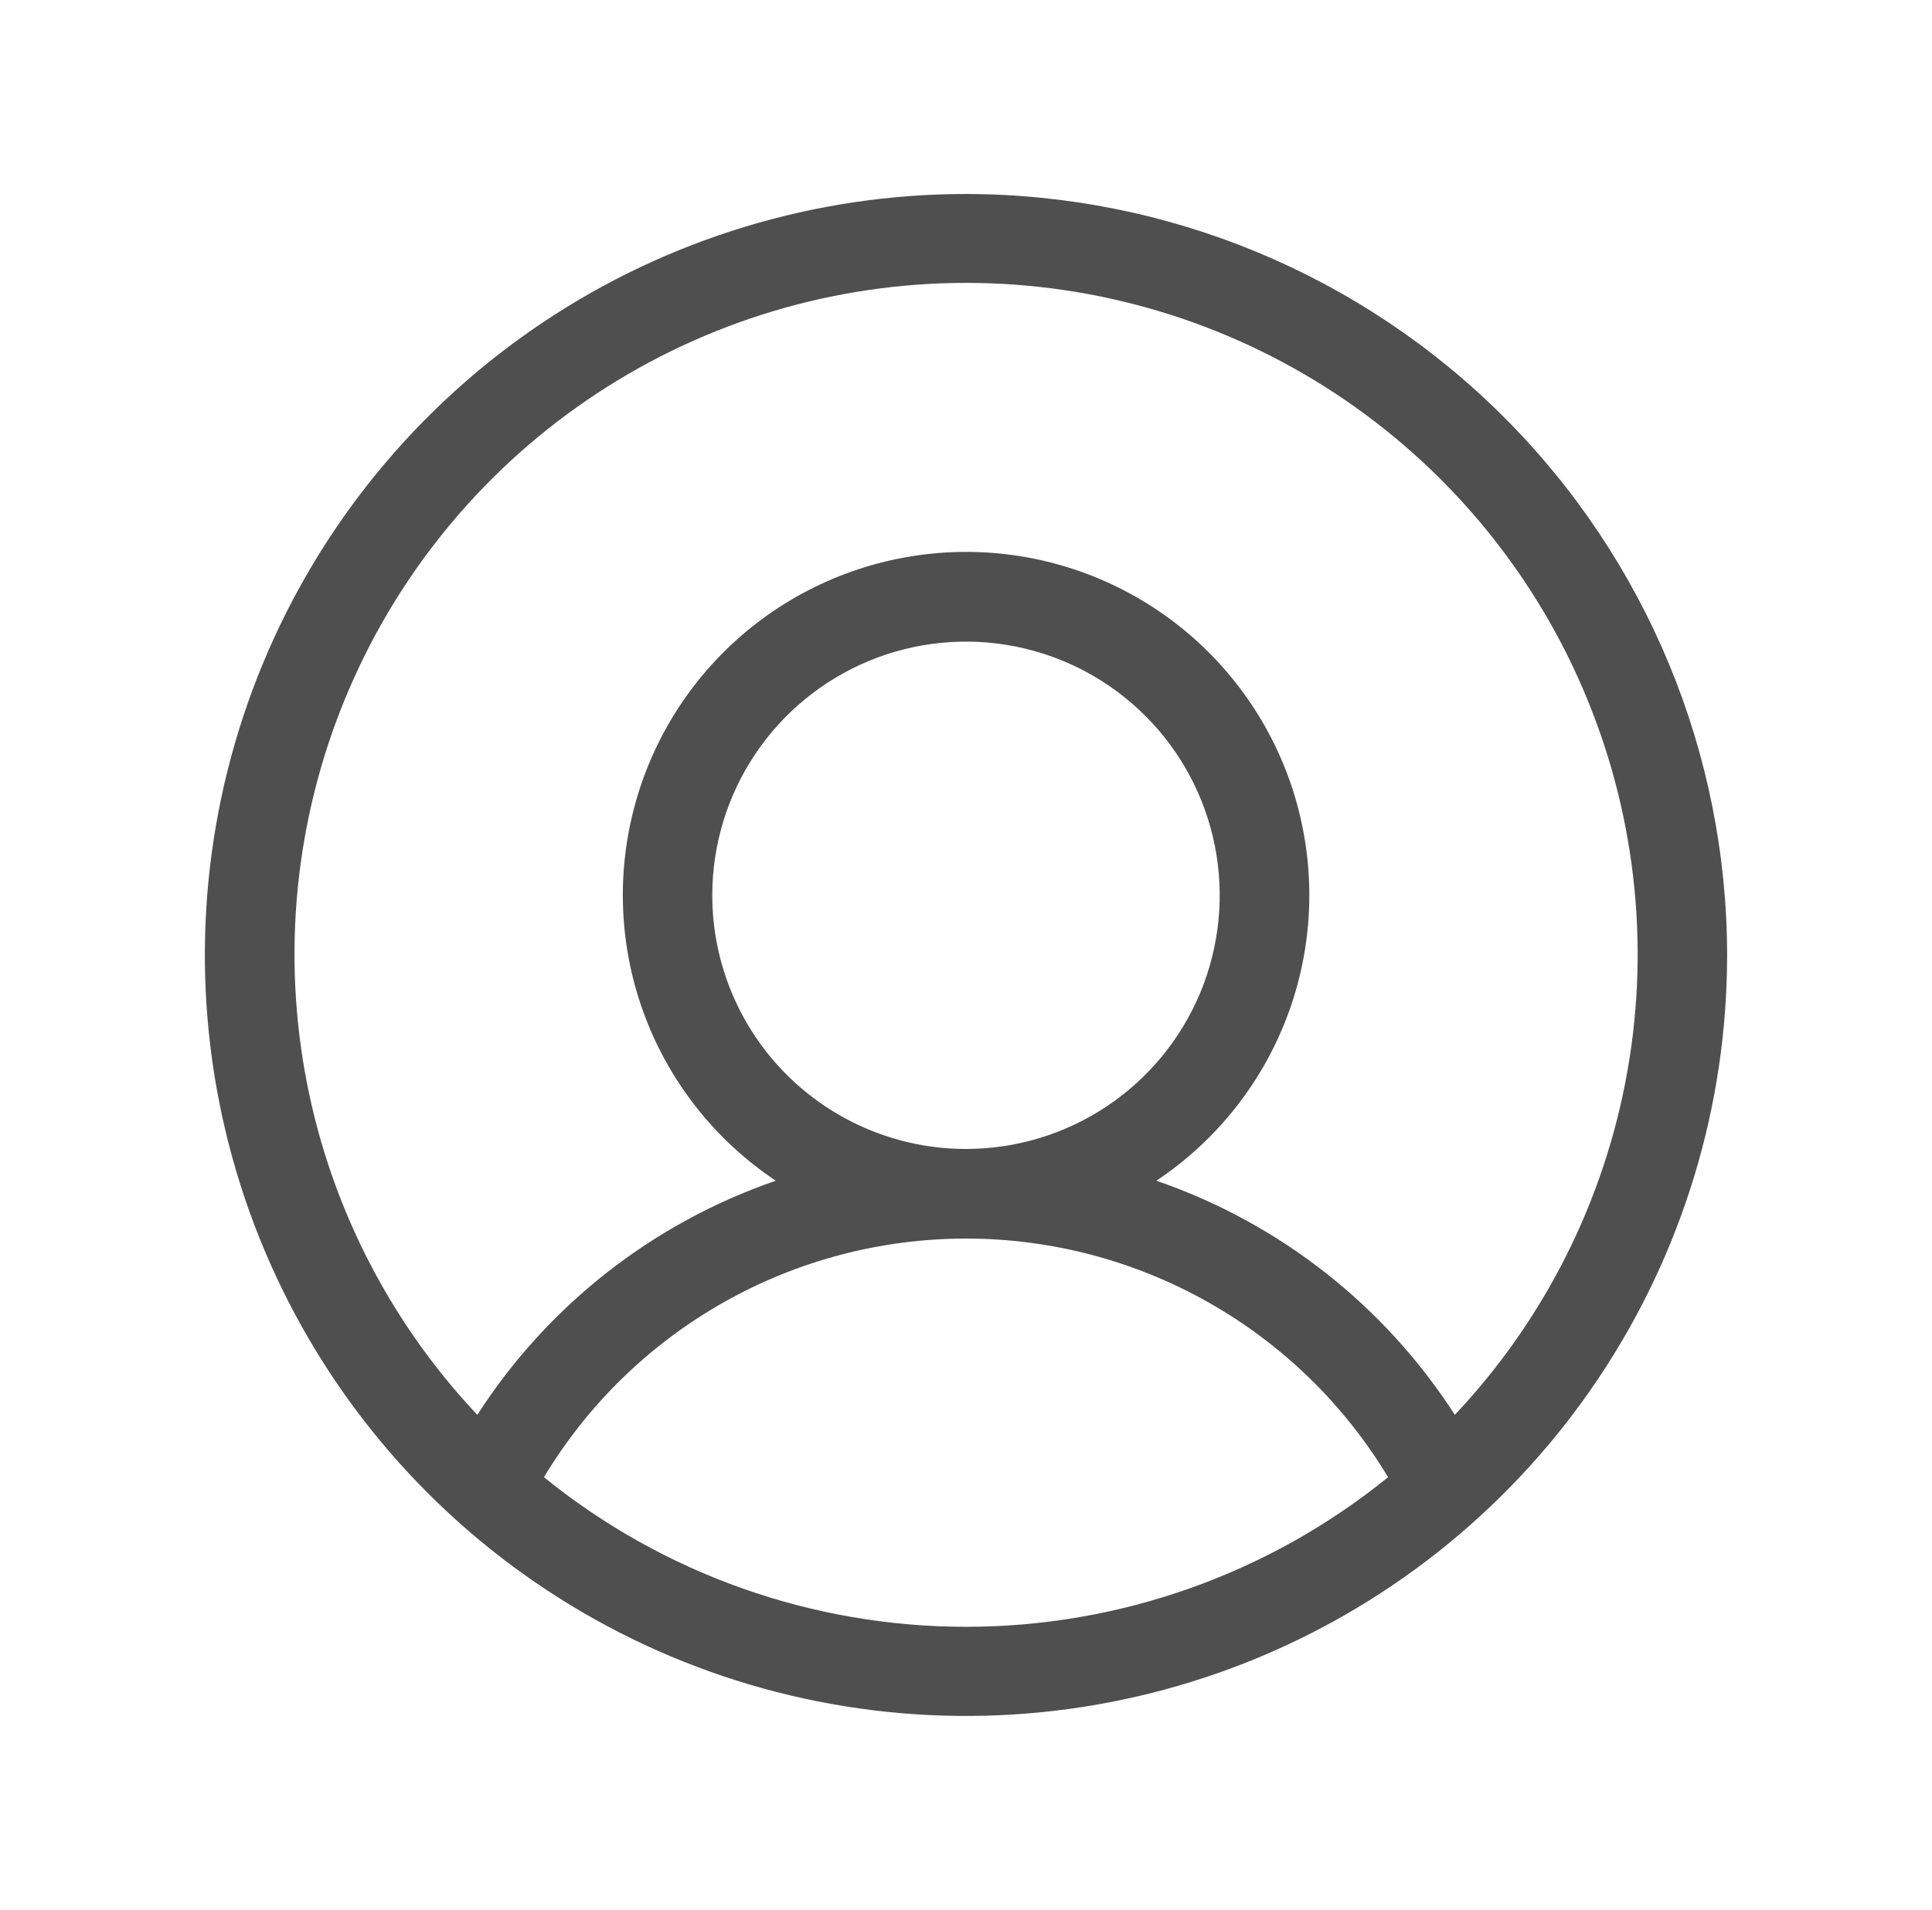 <svg width="89" height="88" viewBox="0 0 89 88" fill="none" xmlns="http://www.w3.org/2000/svg">
<path d="M44.5 8.938C37.565 8.938 30.786 10.994 25.02 14.847C19.254 18.699 14.76 24.175 12.107 30.582C9.453 36.989 8.758 44.039 10.111 50.84C11.464 57.642 14.803 63.889 19.707 68.793C24.611 73.697 30.858 77.036 37.66 78.389C44.461 79.742 51.511 79.047 57.918 76.394C64.325 73.74 69.801 69.246 73.653 63.48C77.506 57.714 79.562 50.935 79.562 44C79.552 34.704 75.854 25.792 69.281 19.219C62.708 12.646 53.796 8.948 44.5 8.938ZM25.058 68.062C27.075 64.708 29.925 61.933 33.332 60.007C36.739 58.08 40.586 57.067 44.5 57.067C48.414 57.067 52.261 58.08 55.668 60.007C59.075 61.933 61.925 64.708 63.943 68.062C58.444 72.521 51.58 74.955 44.5 74.955C37.421 74.955 30.556 72.521 25.058 68.062ZM32.812 41.25C32.812 38.938 33.498 36.679 34.782 34.757C36.066 32.835 37.892 31.337 40.027 30.452C42.163 29.568 44.513 29.336 46.78 29.787C49.047 30.238 51.13 31.351 52.764 32.986C54.399 34.62 55.512 36.703 55.963 38.97C56.414 41.237 56.182 43.587 55.298 45.723C54.413 47.858 52.915 49.684 50.993 50.968C49.071 52.252 46.812 52.938 44.5 52.938C41.4 52.938 38.428 51.706 36.236 49.514C34.044 47.322 32.812 44.35 32.812 41.25ZM67.019 65.189C63.778 60.15 58.934 56.35 53.269 54.402C56.094 52.52 58.239 49.779 59.386 46.585C60.533 43.39 60.621 39.911 59.638 36.662C58.656 33.413 56.653 30.567 53.928 28.544C51.202 26.521 47.898 25.429 44.504 25.429C41.109 25.429 37.805 26.521 35.079 28.544C32.354 30.567 30.351 33.413 29.369 36.662C28.386 39.911 28.474 43.39 29.621 46.585C30.768 49.779 32.913 52.52 35.738 54.402C30.072 56.35 25.229 60.15 21.988 65.189C17.845 60.792 15.08 55.28 14.034 49.33C12.987 43.381 13.706 37.255 16.1 31.709C18.494 26.163 22.459 21.44 27.507 18.121C32.554 14.802 38.463 13.034 44.504 13.034C50.544 13.034 56.453 14.802 61.5 18.121C66.547 21.44 70.513 26.163 72.907 31.709C75.301 37.255 76.02 43.381 74.973 49.33C73.927 55.28 71.162 60.792 67.019 65.189Z" fill="#4F4F4F"/>
</svg>
